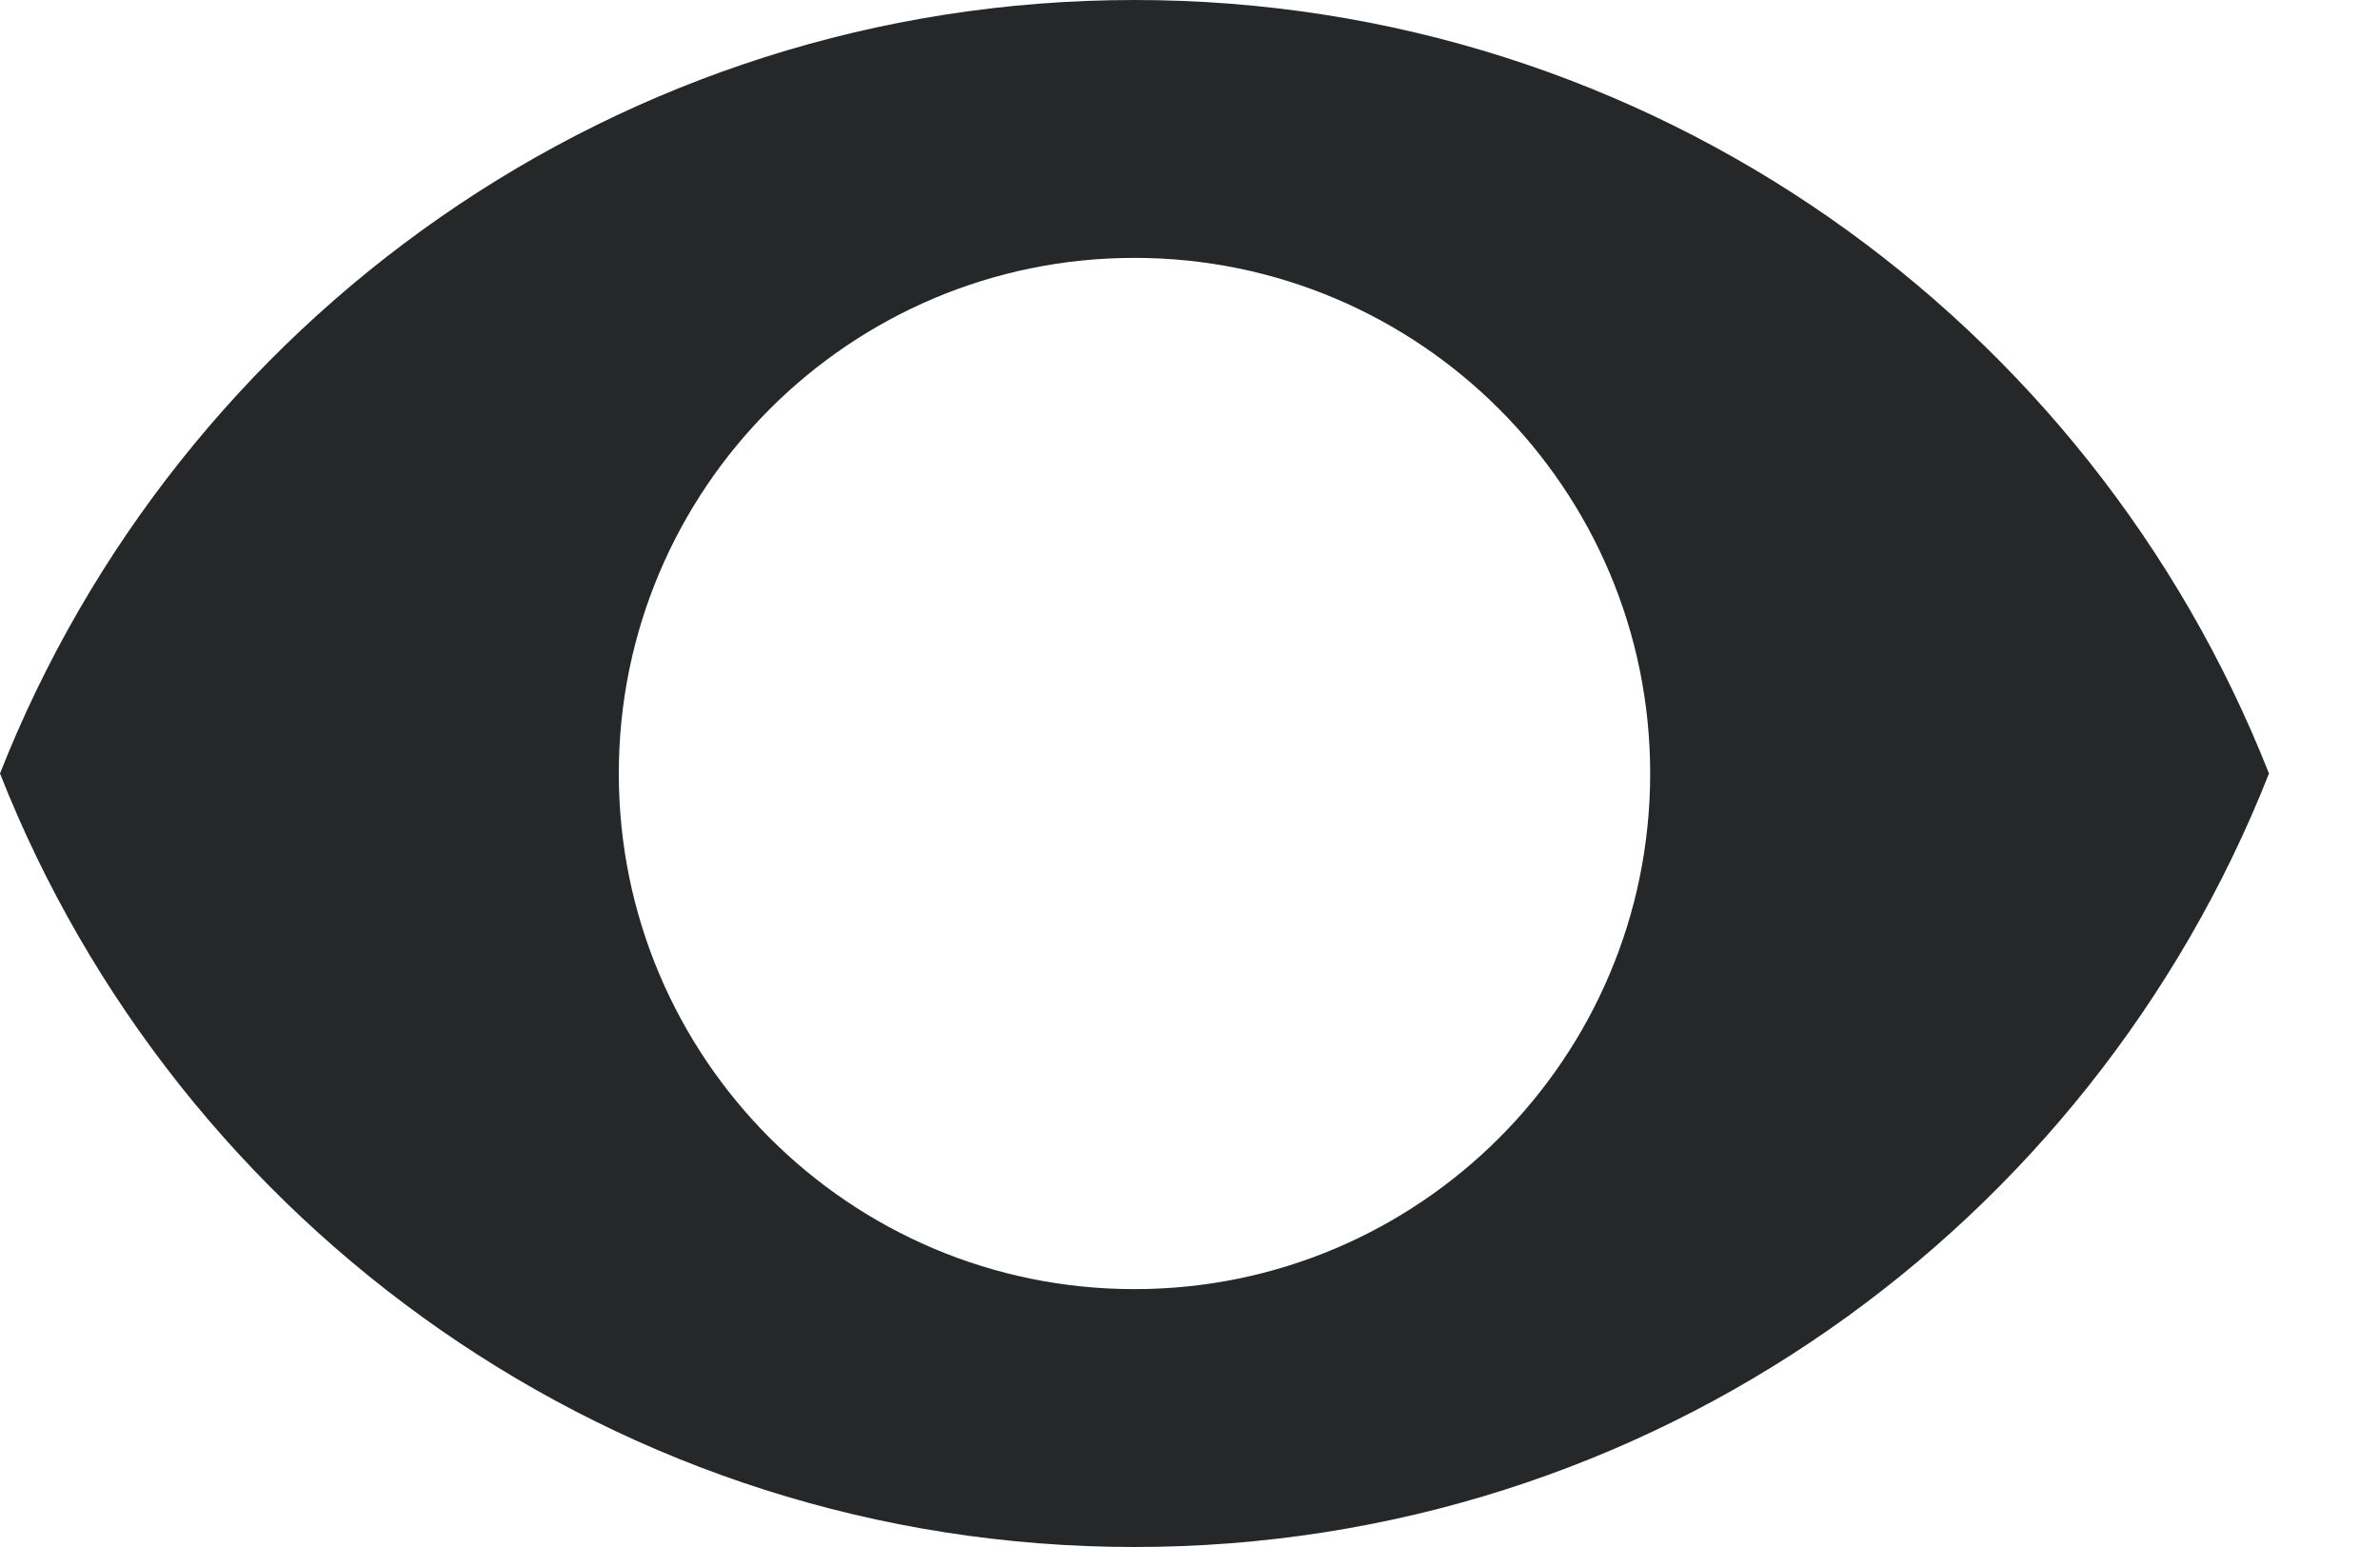 <svg xmlns="http://www.w3.org/2000/svg" width="20" height="13" viewBox="0 0 20 13" fill="none">
    <path d="M9.533 0C5.2 0 1.499 2.695 0 6.5C1.499 10.305 5.2 13 9.533 13C13.871 13 17.567 10.305 19.067 6.5C17.567 2.695 13.871 0 9.533 0ZM9.533 10.833C7.141 10.833 5.2 8.892 5.2 6.5C5.2 4.108 7.141 2.167 9.533 2.167C11.925 2.167 13.867 4.108 13.867 6.5C13.867 8.892 11.925 10.833 9.533 10.833Z" fill="#262729"/>
</svg>